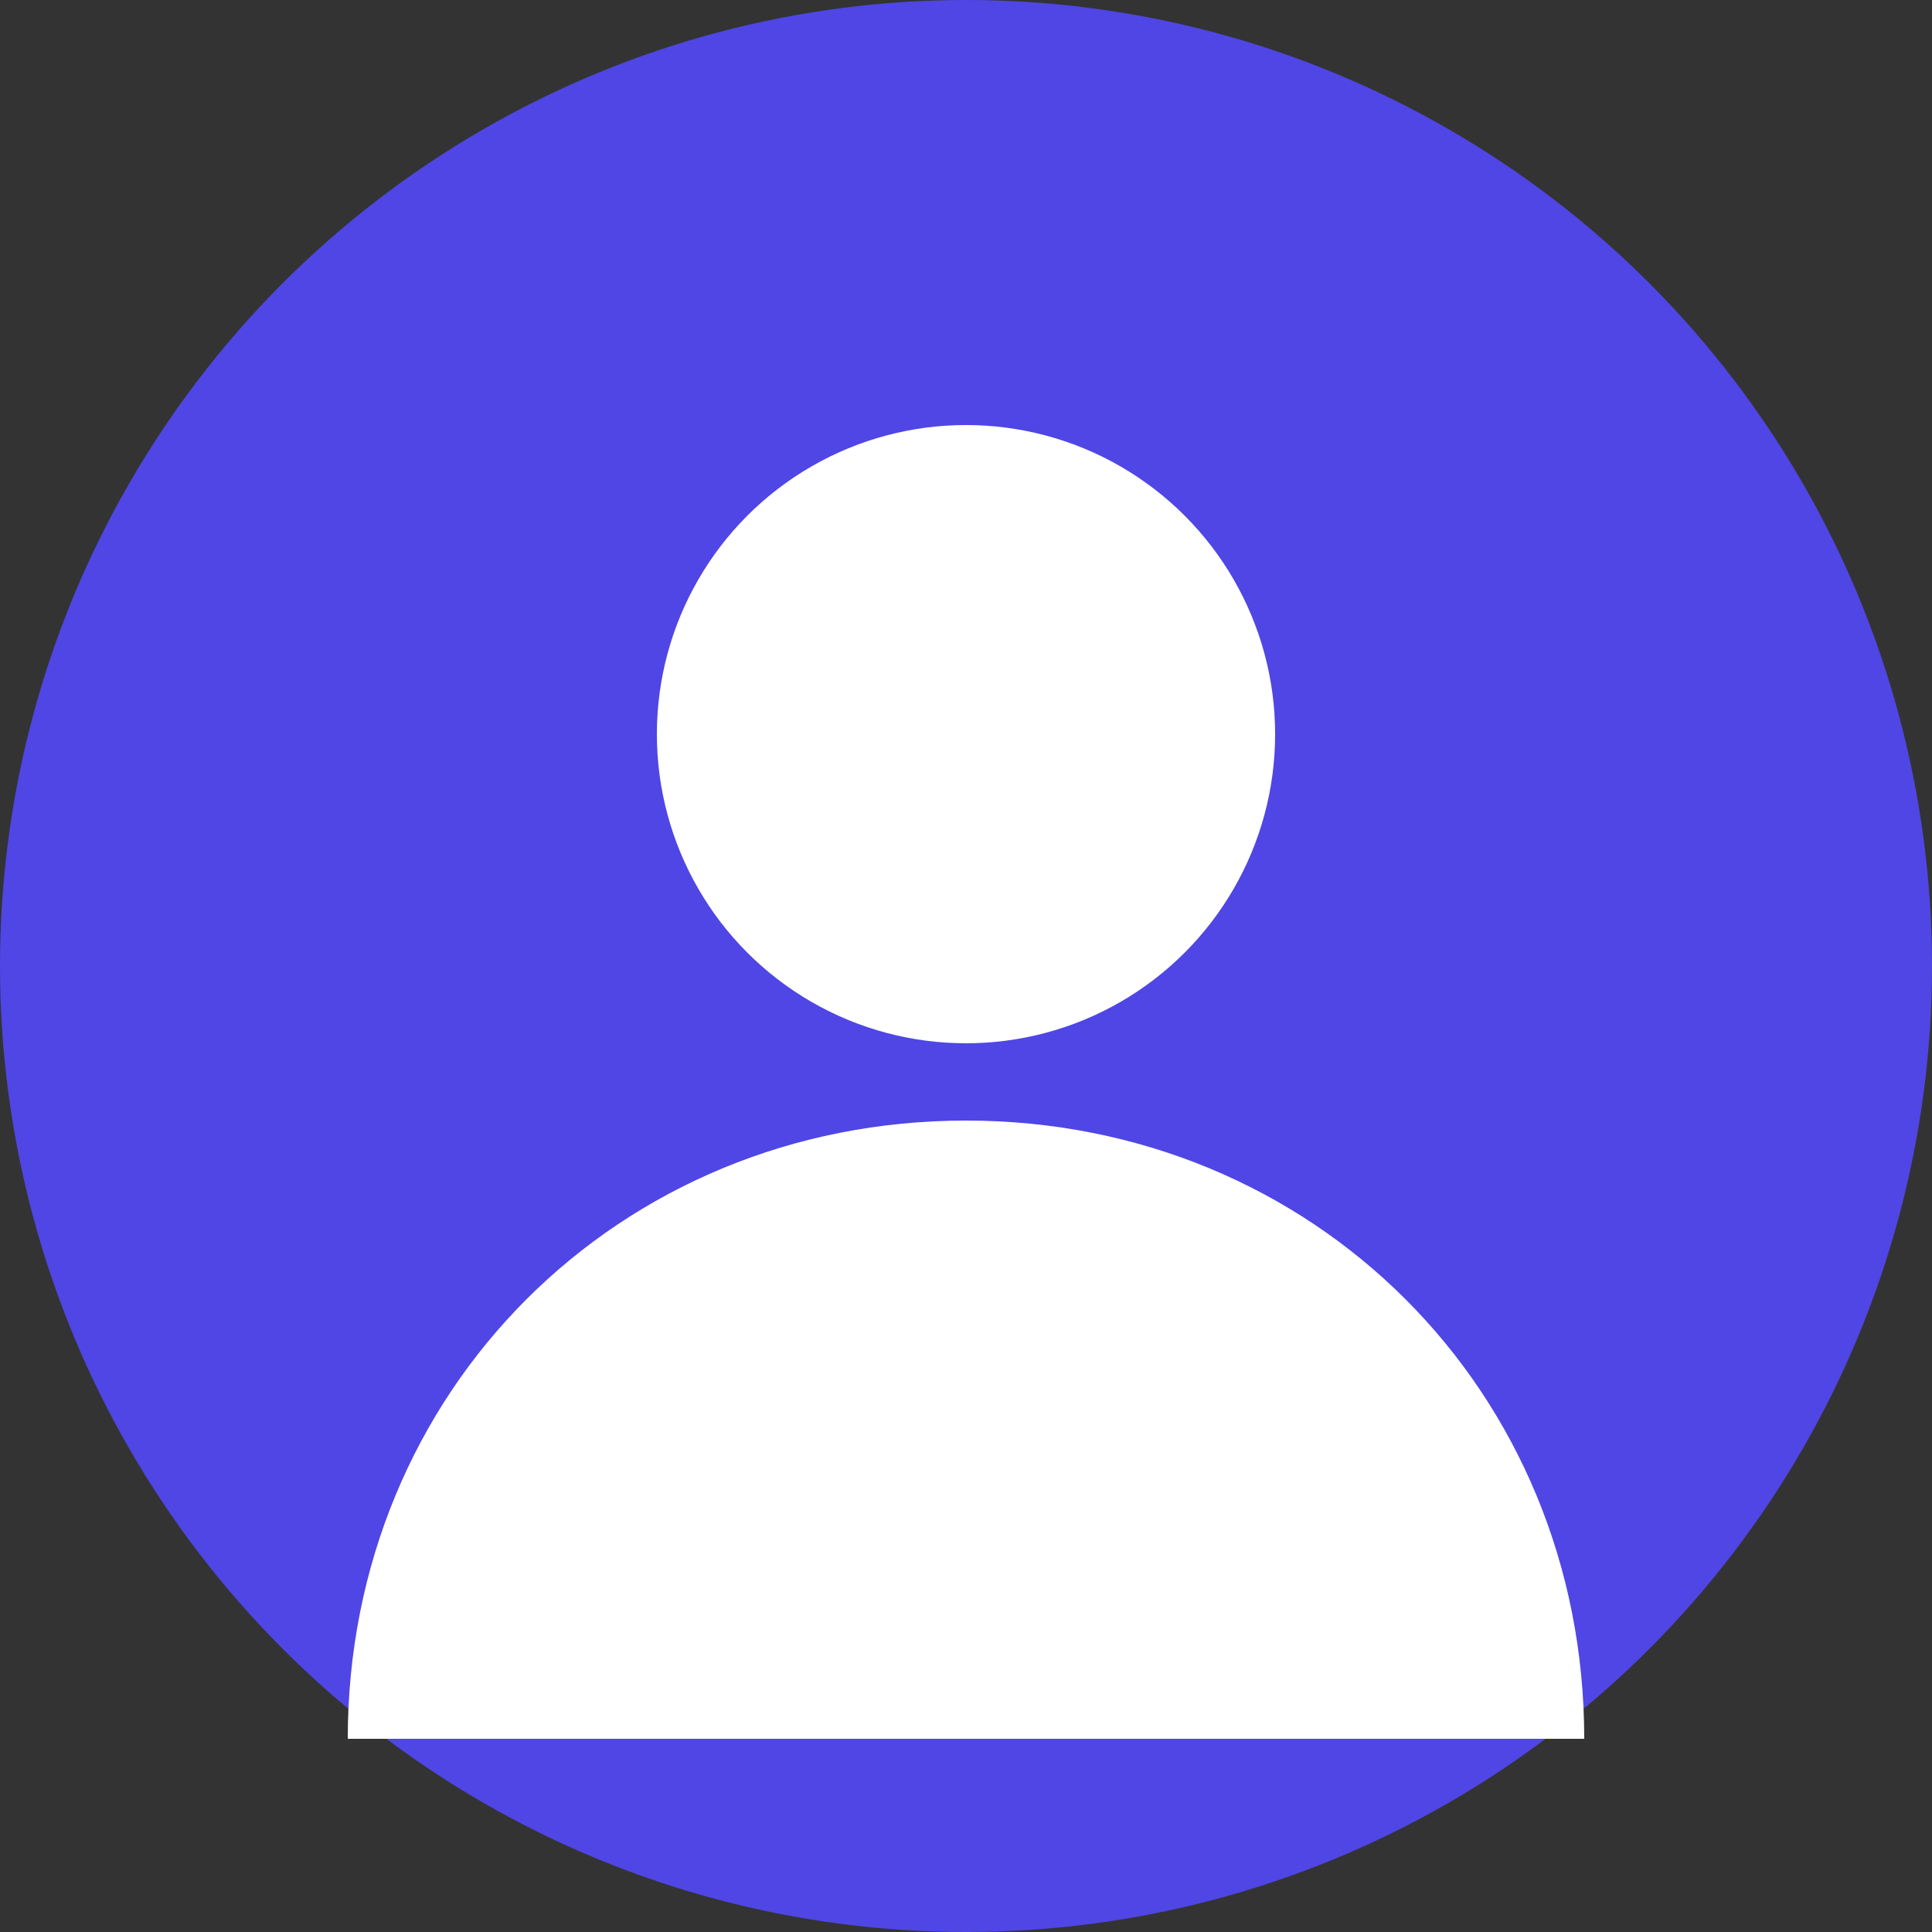 <svg xmlns="http://www.w3.org/2000/svg" viewBox="0 0 100 100" width="100" height="100">
  <rect x="0" y="0" width="100" height="100" fill="#333333" stroke="none"/>
  <circle cx="50" cy="50" r="50" fill="#4F46E5" />
  <circle cx="50" cy="38" r="16" fill="#FFFFFF" />
  <path d="M50 58 C32 58 18 72 18 90 L82 90 C82 72 68 58 50 58" fill="#FFFFFF" />
</svg> 